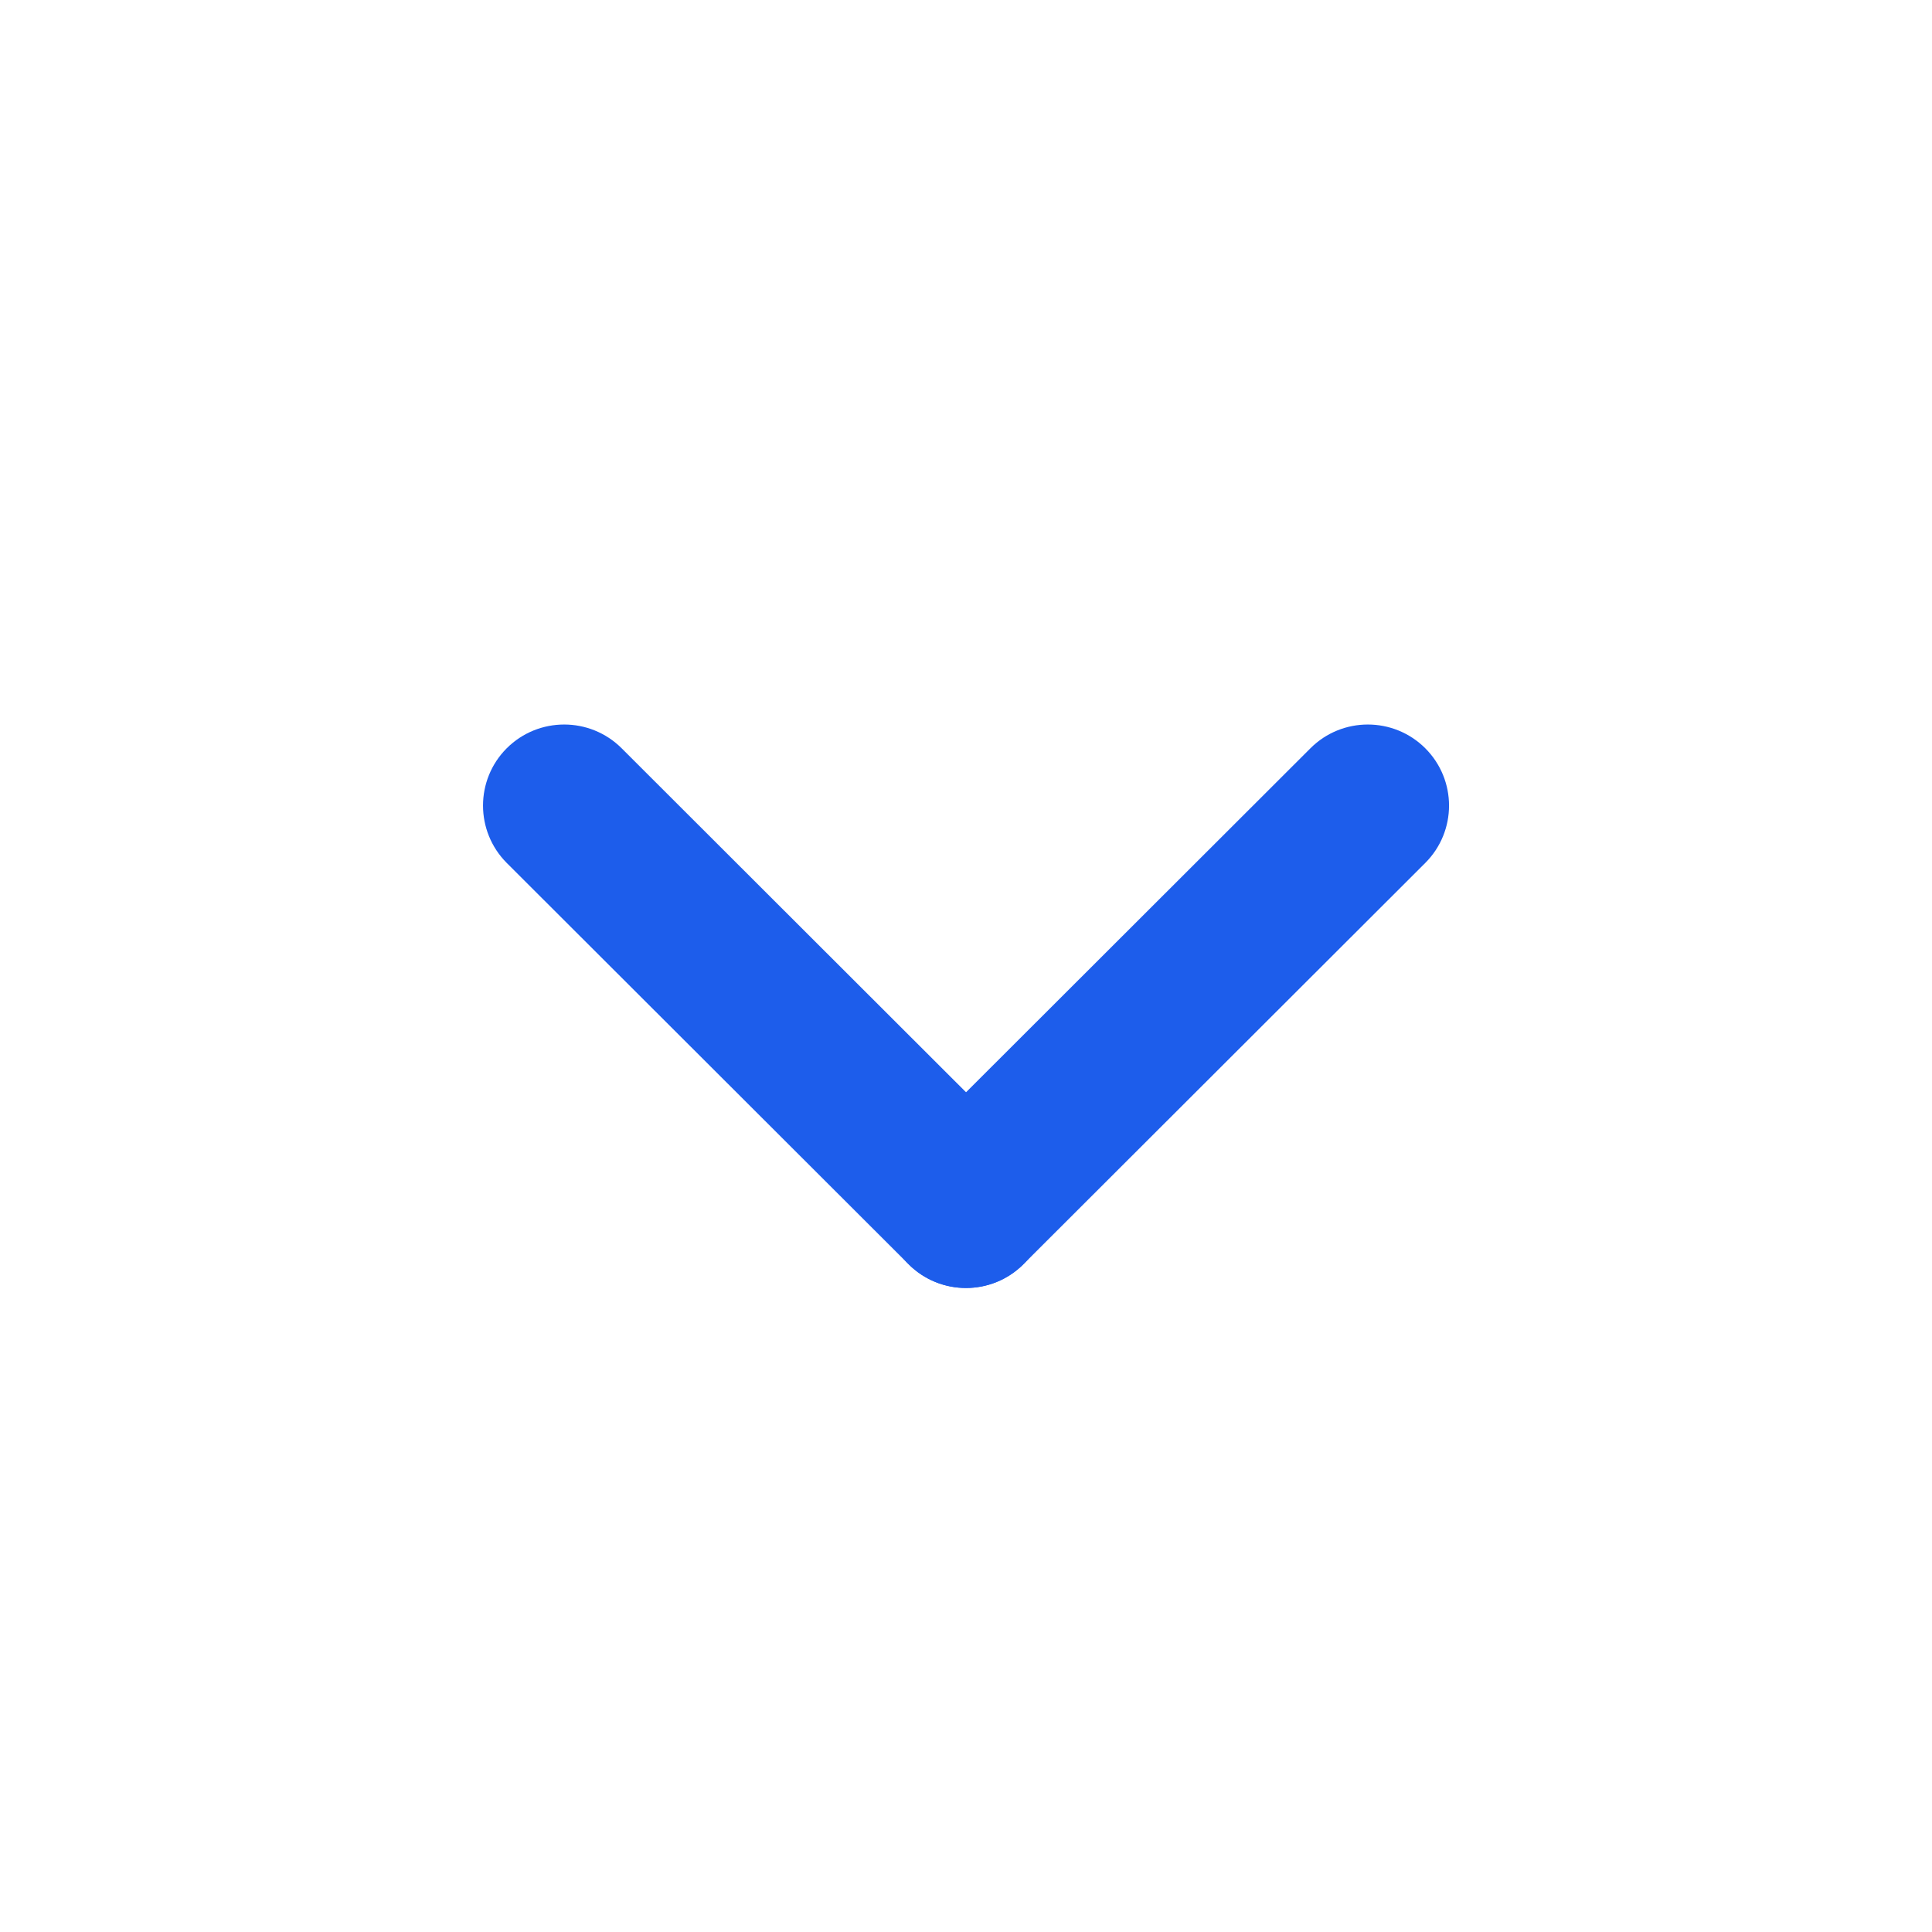 <svg width="24" height="24" viewBox="0 0 24 24" fill="none" xmlns="http://www.w3.org/2000/svg">
  <path d="M6.295 10.72C5.902 10.326 5.902 9.688 6.295 9.295C6.689 8.902 7.328 8.902 7.722 9.295L12.713 14.28C13.107 14.674 13.107 15.312 12.713 15.705C12.319 16.098 11.681 16.098 11.287 15.705L6.295 10.72Z" fill="#1D5DEB"/>
  <path d="M16.279 9.295C16.672 8.902 17.311 8.902 17.705 9.295C18.099 9.689 18.099 10.326 17.705 10.72L12.713 15.705C12.319 16.098 11.681 16.098 11.287 15.705C10.893 15.312 10.893 14.674 11.287 14.281L16.279 9.295Z" fill="#1D5DEB"/>
</svg>
